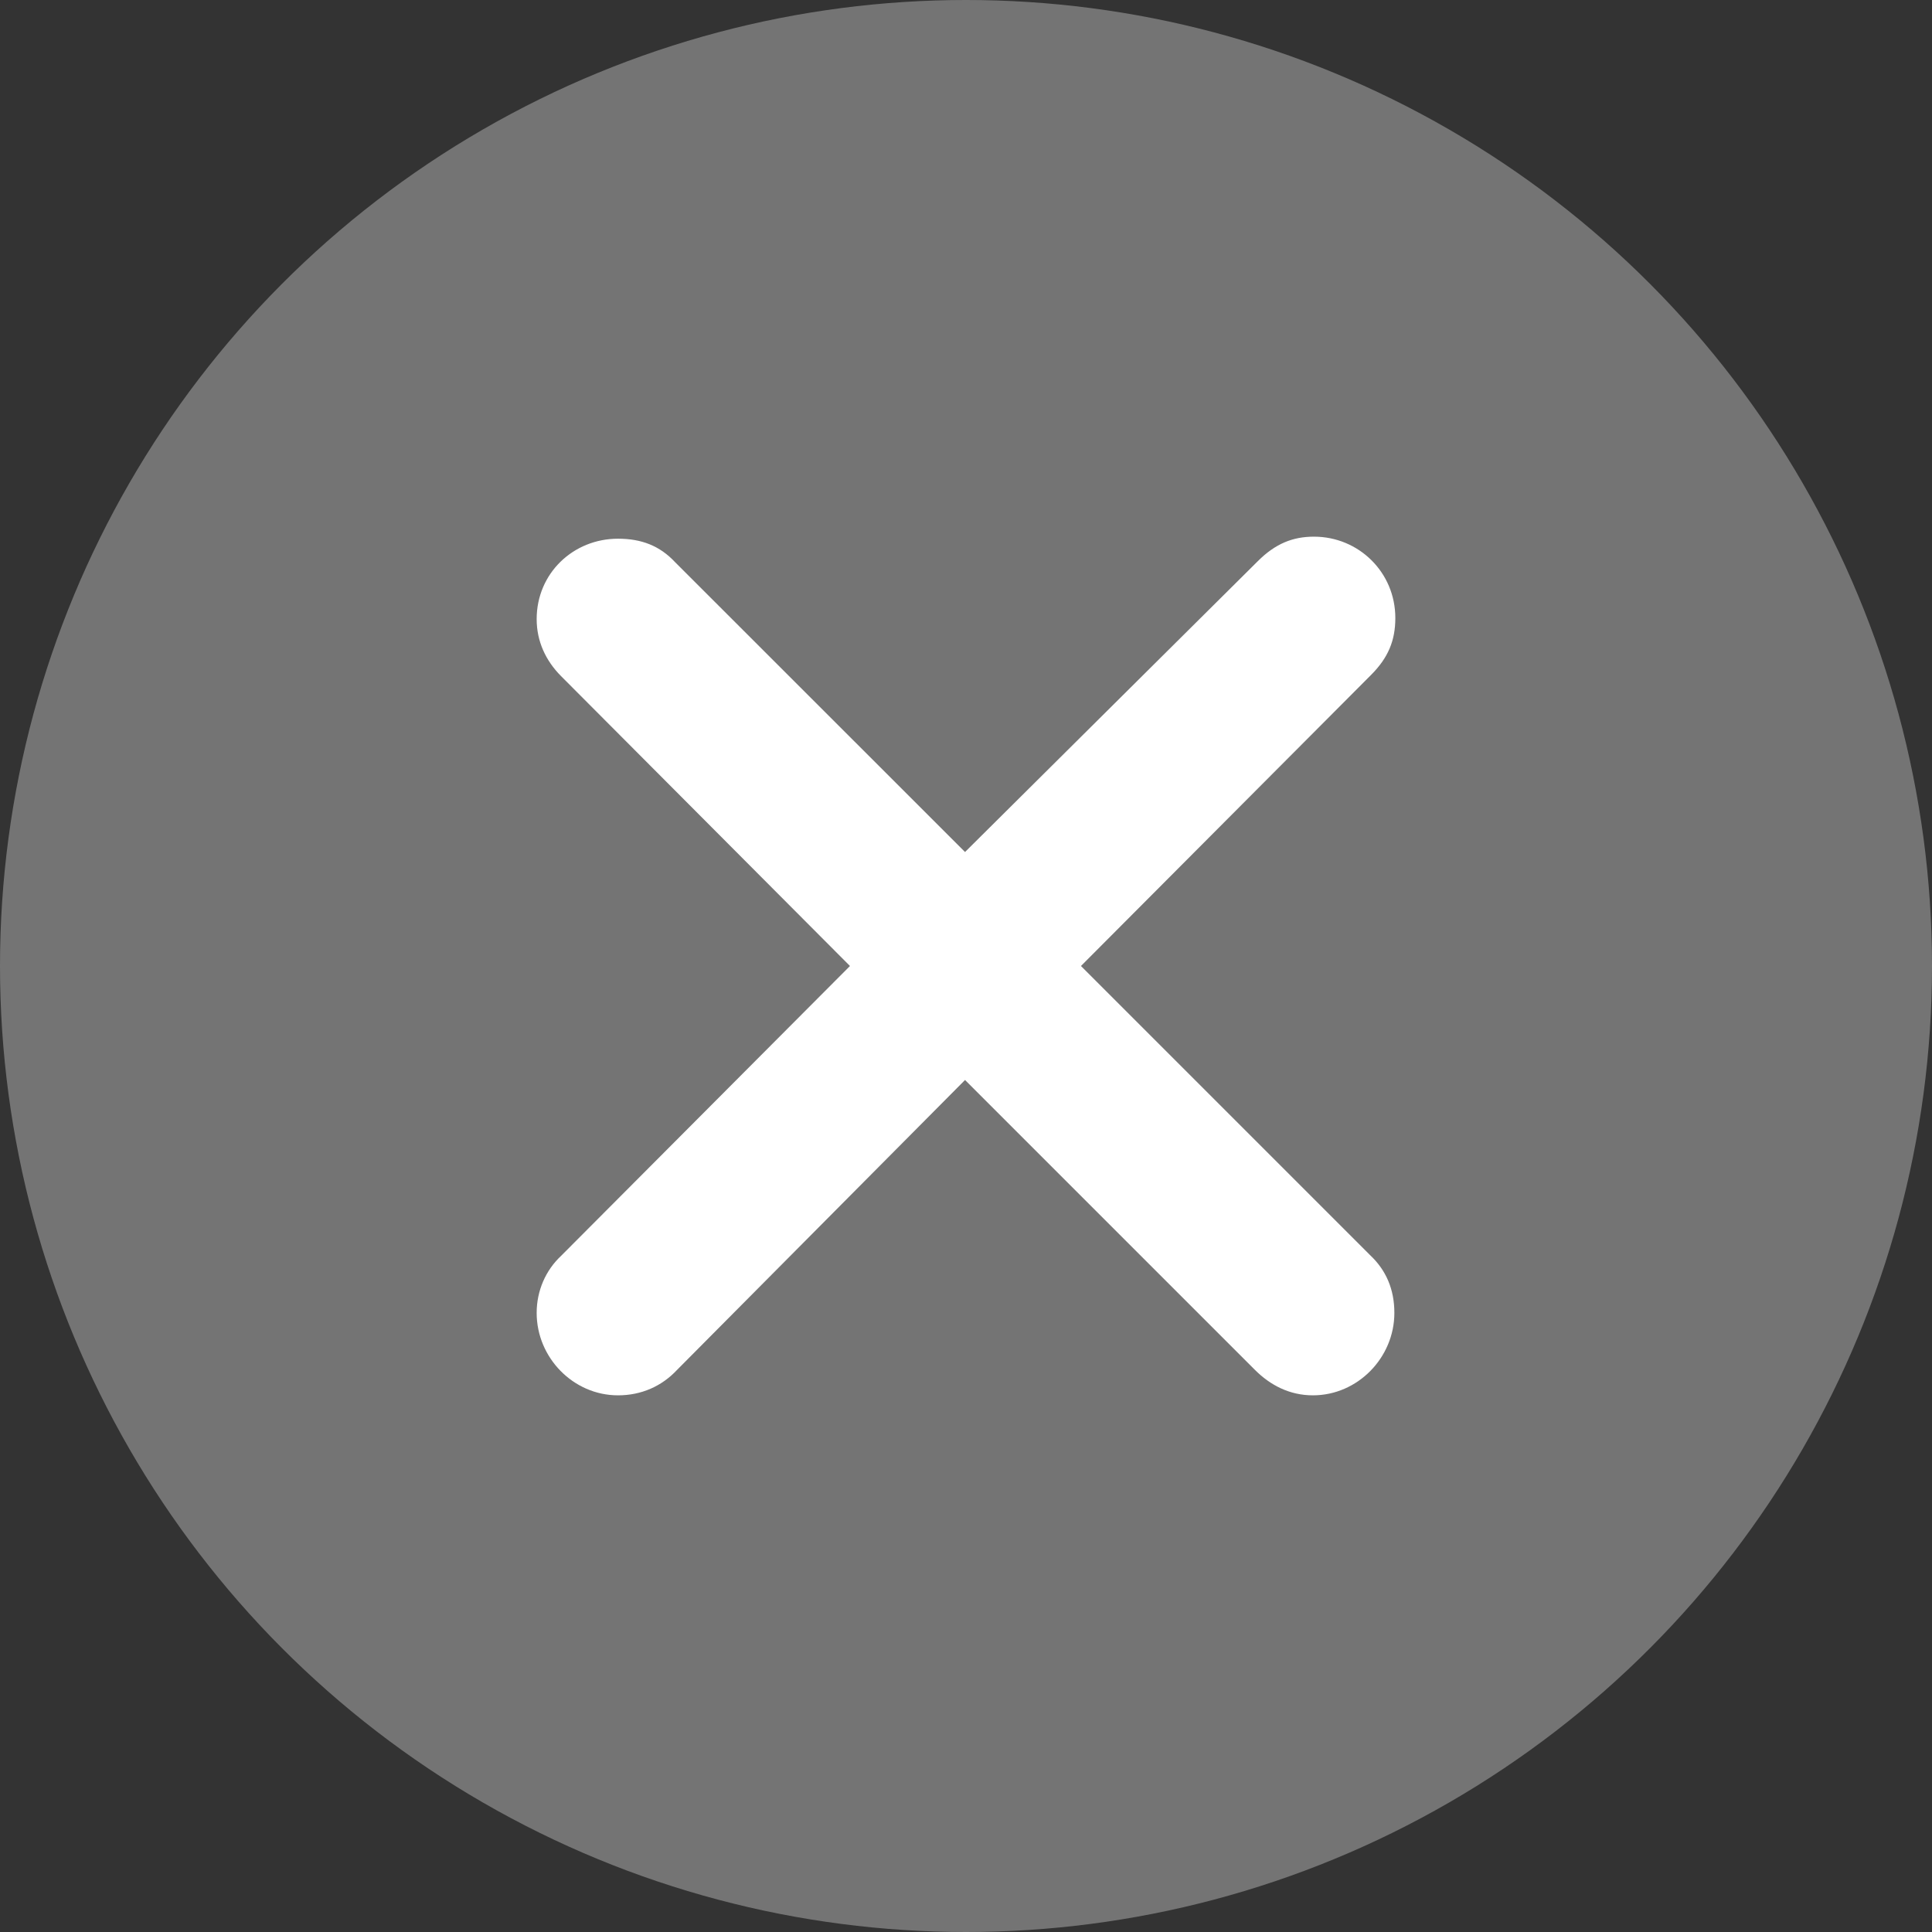 <svg width="18" height="18" viewBox="0 0 18 18" fill="none" xmlns="http://www.w3.org/2000/svg" xmlns:xlink="http://www.w3.org/1999/xlink">
	<rect x="0" y="0" width="18" height="18" fill="#333333" stroke="none"/>
	<desc>
			Created with Pixso.
	</desc>
	<defs/>
	<circle id="Ellipse 1" cx="9" cy="9" r="9" fill="#747474" fill-opacity="1"/>
	<path id="SF Symbol" d="M5.758 13C5.976 13 6.166 12.915 6.308 12.763L8.991 10.062L11.692 12.763C11.834 12.905 12.014 13 12.232 13C12.649 13 12.991 12.649 12.991 12.232C12.991 12.014 12.915 11.834 12.763 11.692L10.071 9L12.773 6.289C12.934 6.128 13 5.967 13 5.758C13 5.332 12.659 5 12.242 5C12.043 5 11.882 5.066 11.72 5.227L8.991 7.938L6.289 5.237C6.147 5.085 5.976 5.019 5.758 5.019C5.341 5.019 5 5.341 5 5.768C5 5.976 5.085 6.156 5.227 6.299L7.919 9L5.227 11.701C5.085 11.834 5 12.024 5 12.232C5 12.649 5.341 13 5.758 13Z" fill="#FFFFFF" fill-opacity="1" fill-rule="nonzero"/>
</svg>

